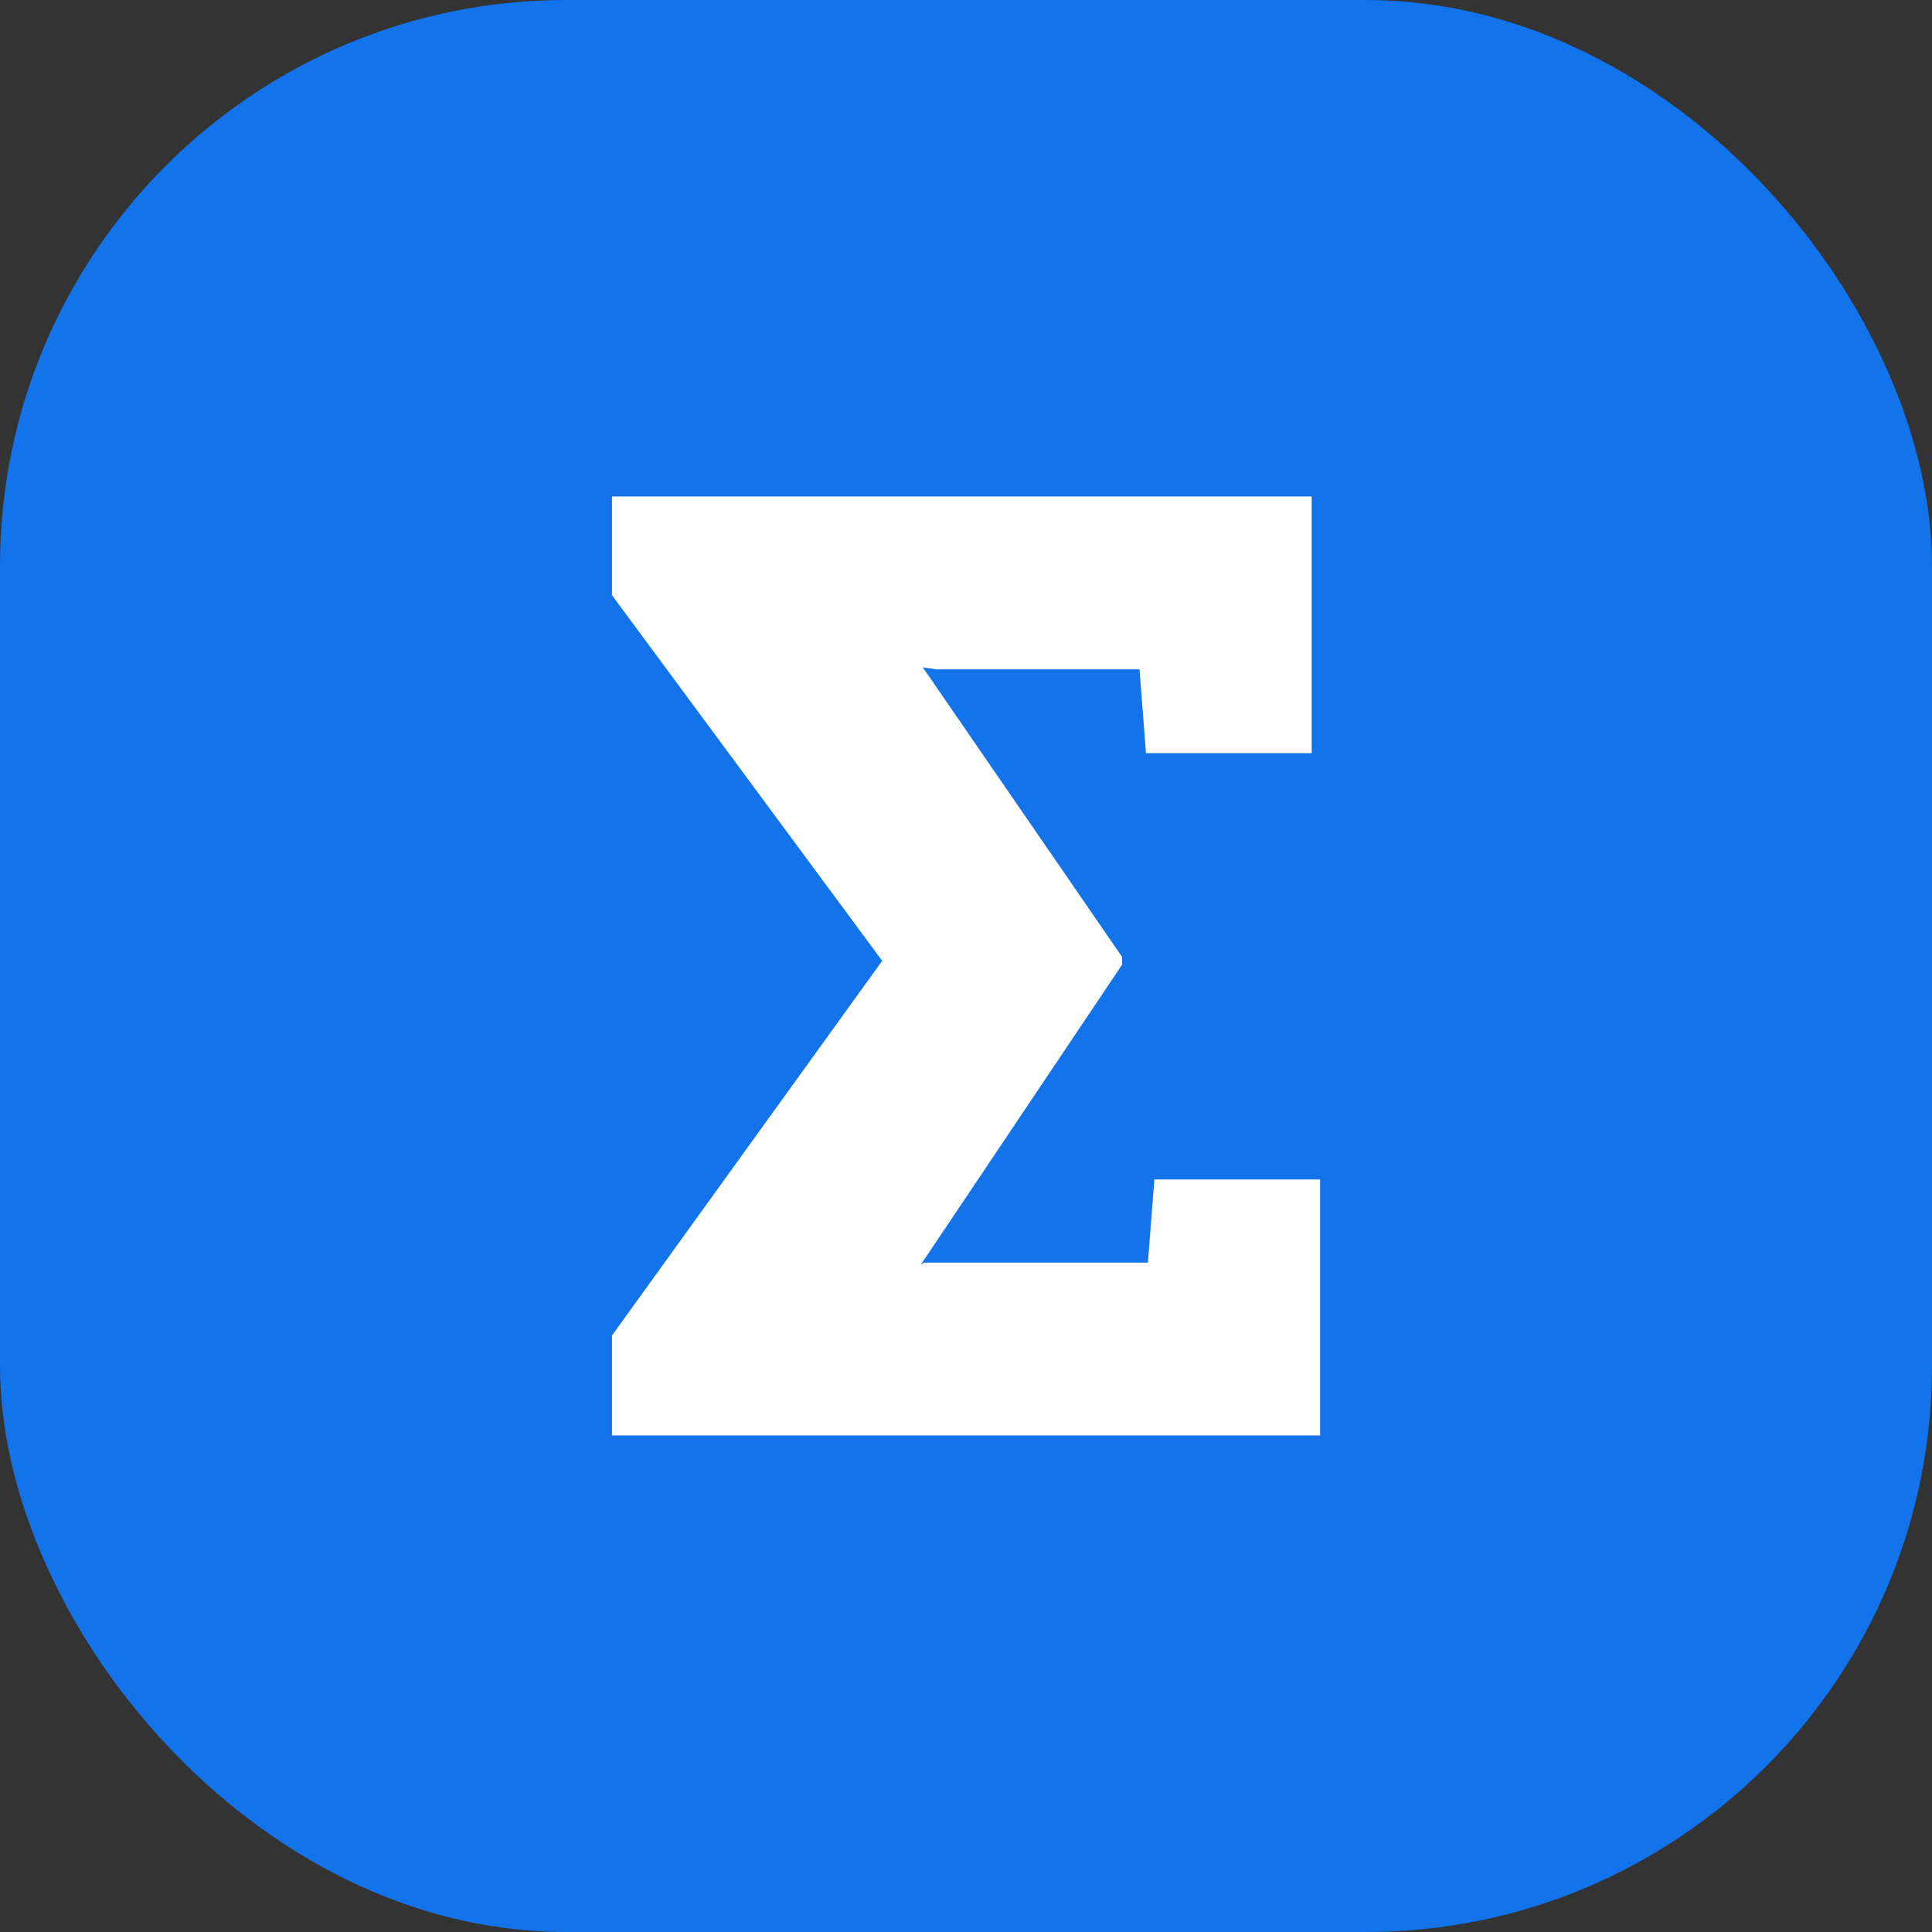 <svg id="Layer_2" height="512" viewBox="0 0 512 512" width="512" xmlns="http://www.w3.org/2000/svg" data-name="Layer 2"><rect x="0" y="0" width="512" height="512" fill="#333333" stroke="none"/><g id="Icon"><g id="_35" data-name="35"><rect fill="#1273eb" height="512" rx="150" width="512"/><path d="m162.18 380.41v-26.49l71.61-99.29-71.61-96.9v-26.15h185.43v68.02h-43.92l-1.71-22.22h-53.83l-3.59-.51 52.81 76.73v2.05l-53.32 79.47.86-.51h59.3l1.71-22.05h43.92v67.85z" fill="#fff"/></g></g></svg>
